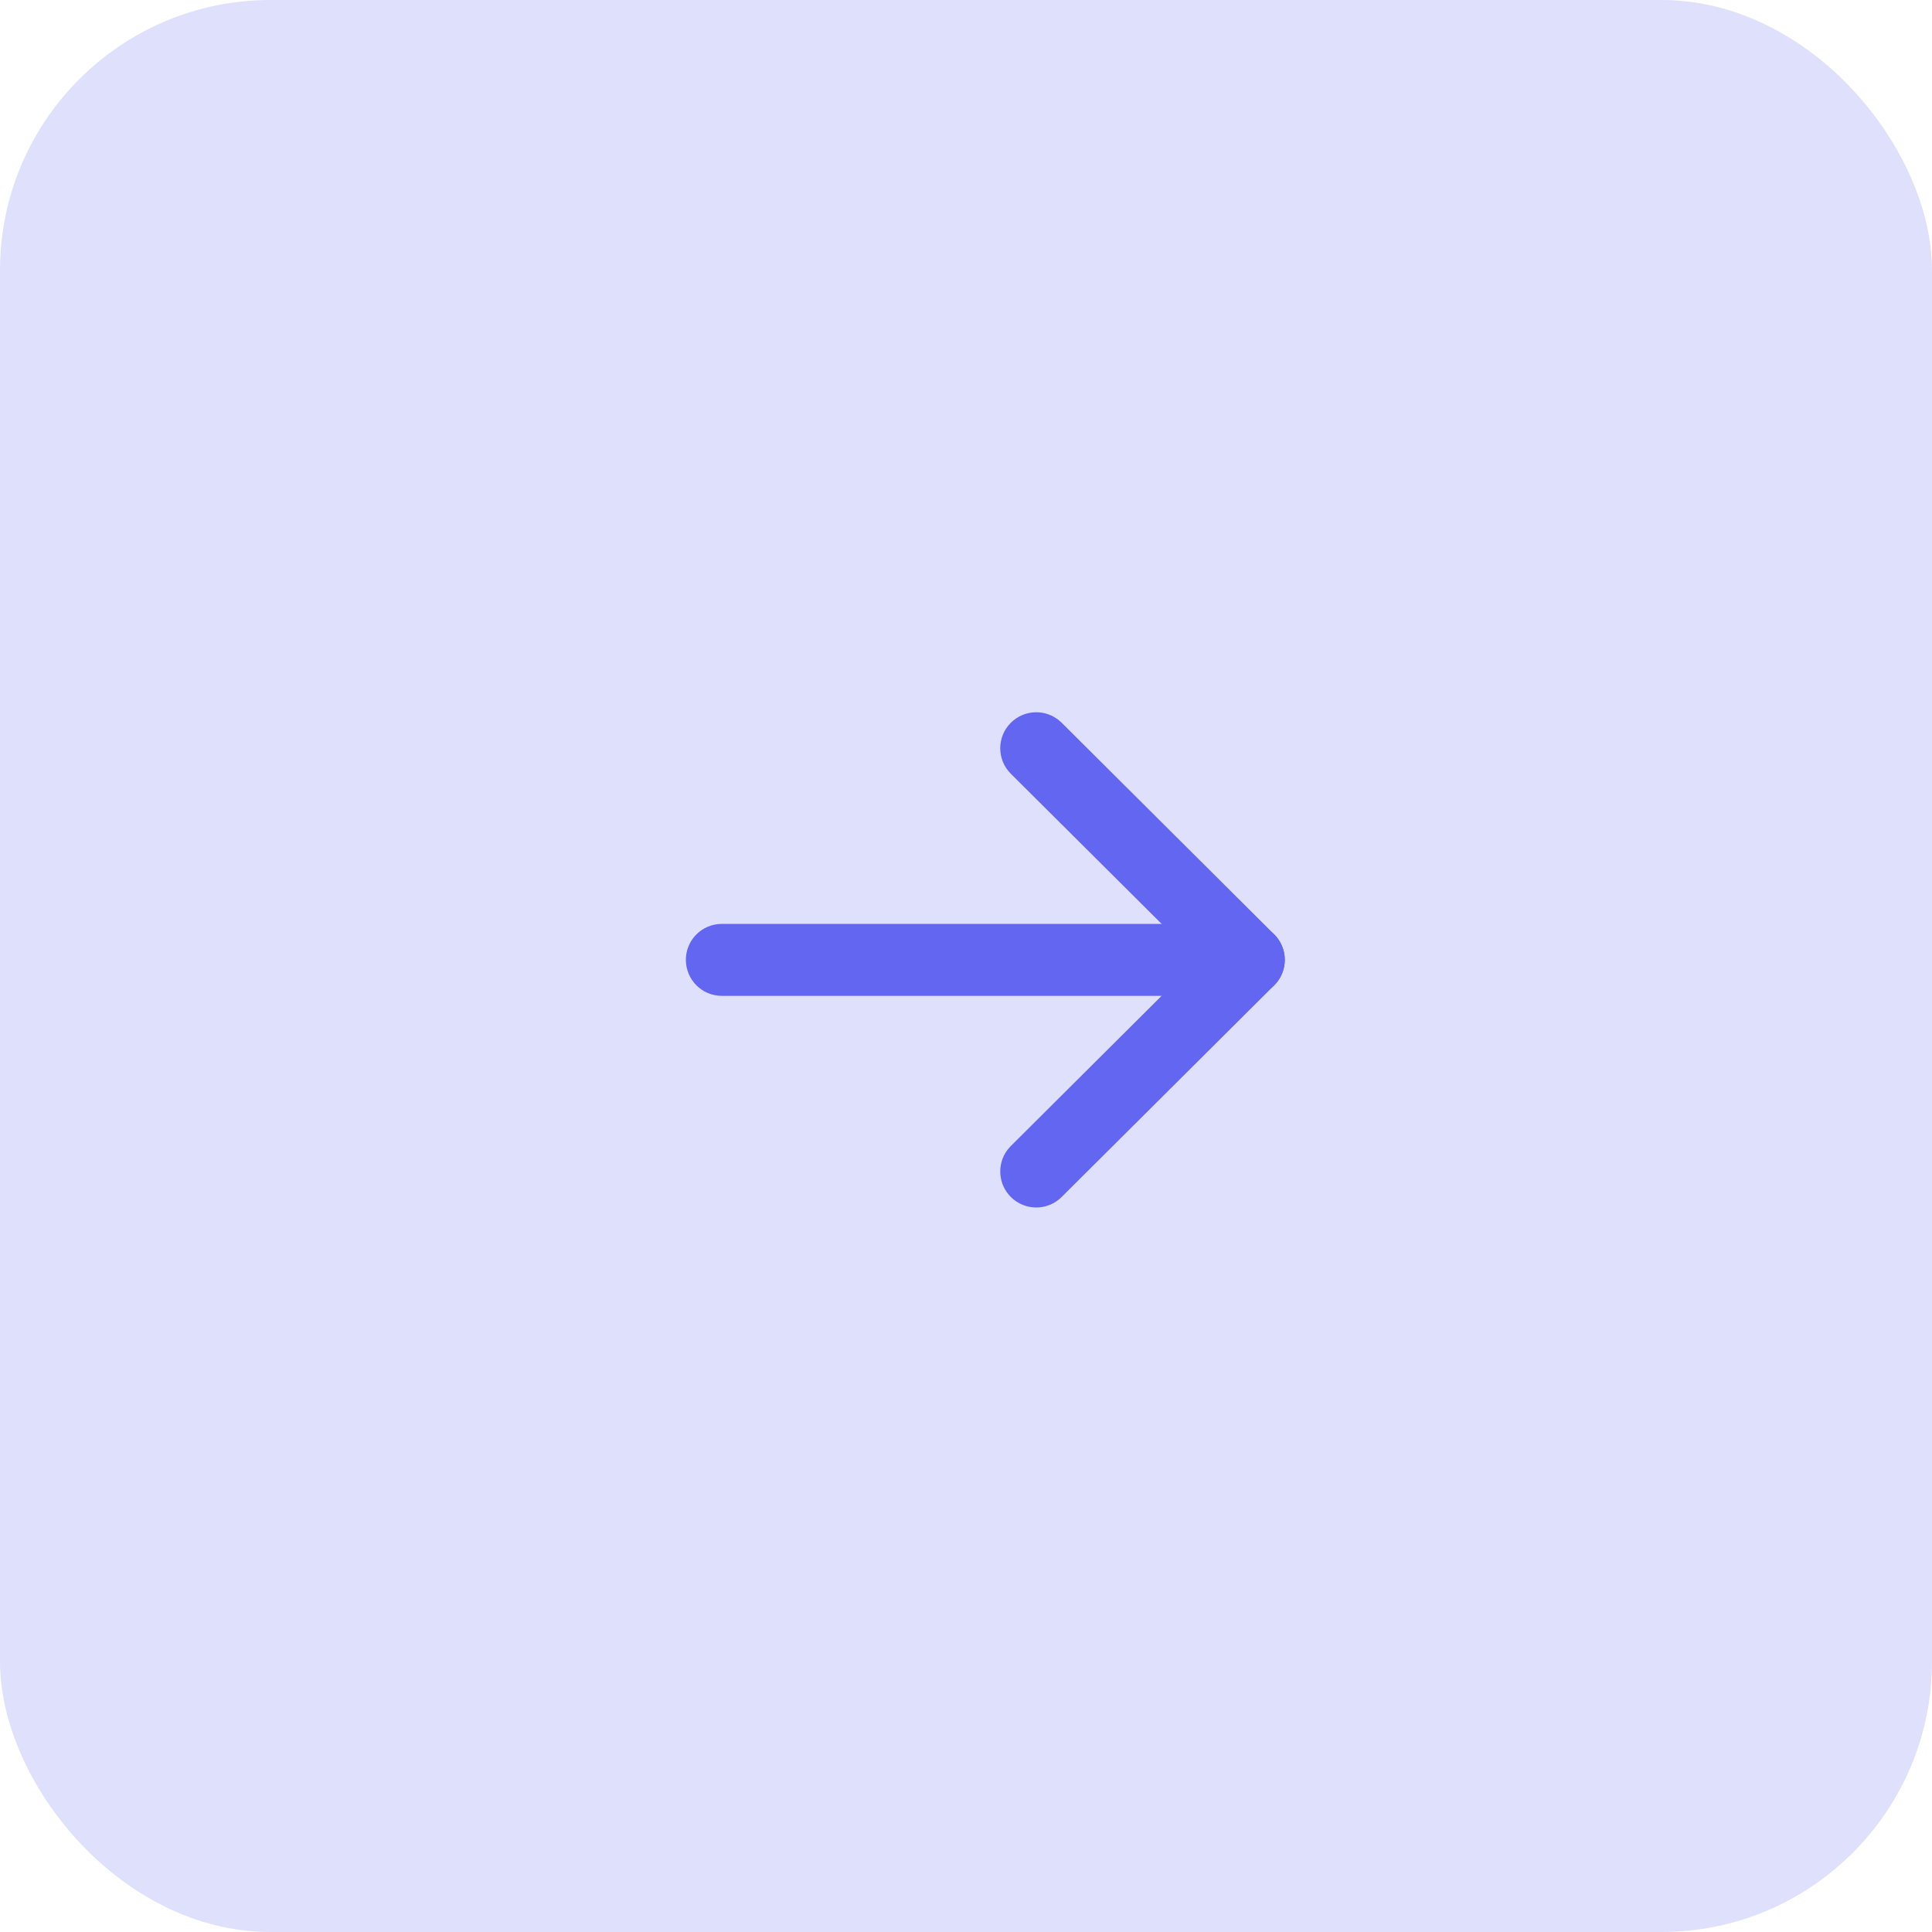 <svg width="50" height="50" viewBox="0 0 50 50" fill="none" xmlns="http://www.w3.org/2000/svg">
<rect width="50" height="50" rx="7" fill="#6366F1" fill-opacity="0.2"/>
<path d="M18 24.841C18 24.496 18.256 24.211 18.589 24.166L18.682 24.16H32.318C32.695 24.16 33 24.465 33 24.841C33 25.187 32.743 25.472 32.41 25.517L32.318 25.523H18.682C18.305 25.523 18 25.218 18 24.841Z" fill="#6366F1" stroke="#6366F1" stroke-width="0.5"/>
<path d="M26.337 19.848C26.07 19.582 26.069 19.15 26.335 18.884C26.577 18.641 26.955 18.618 27.223 18.816L27.299 18.881L32.799 24.358C33.043 24.6 33.065 24.98 32.866 25.247L32.799 25.324L27.299 30.801C27.033 31.067 26.601 31.066 26.335 30.799C26.094 30.557 26.072 30.178 26.271 29.911L26.337 29.835L31.352 24.841L26.337 19.848Z" fill="#6366F1" stroke="#6366F1" stroke-width="0.5"/>
</svg>
